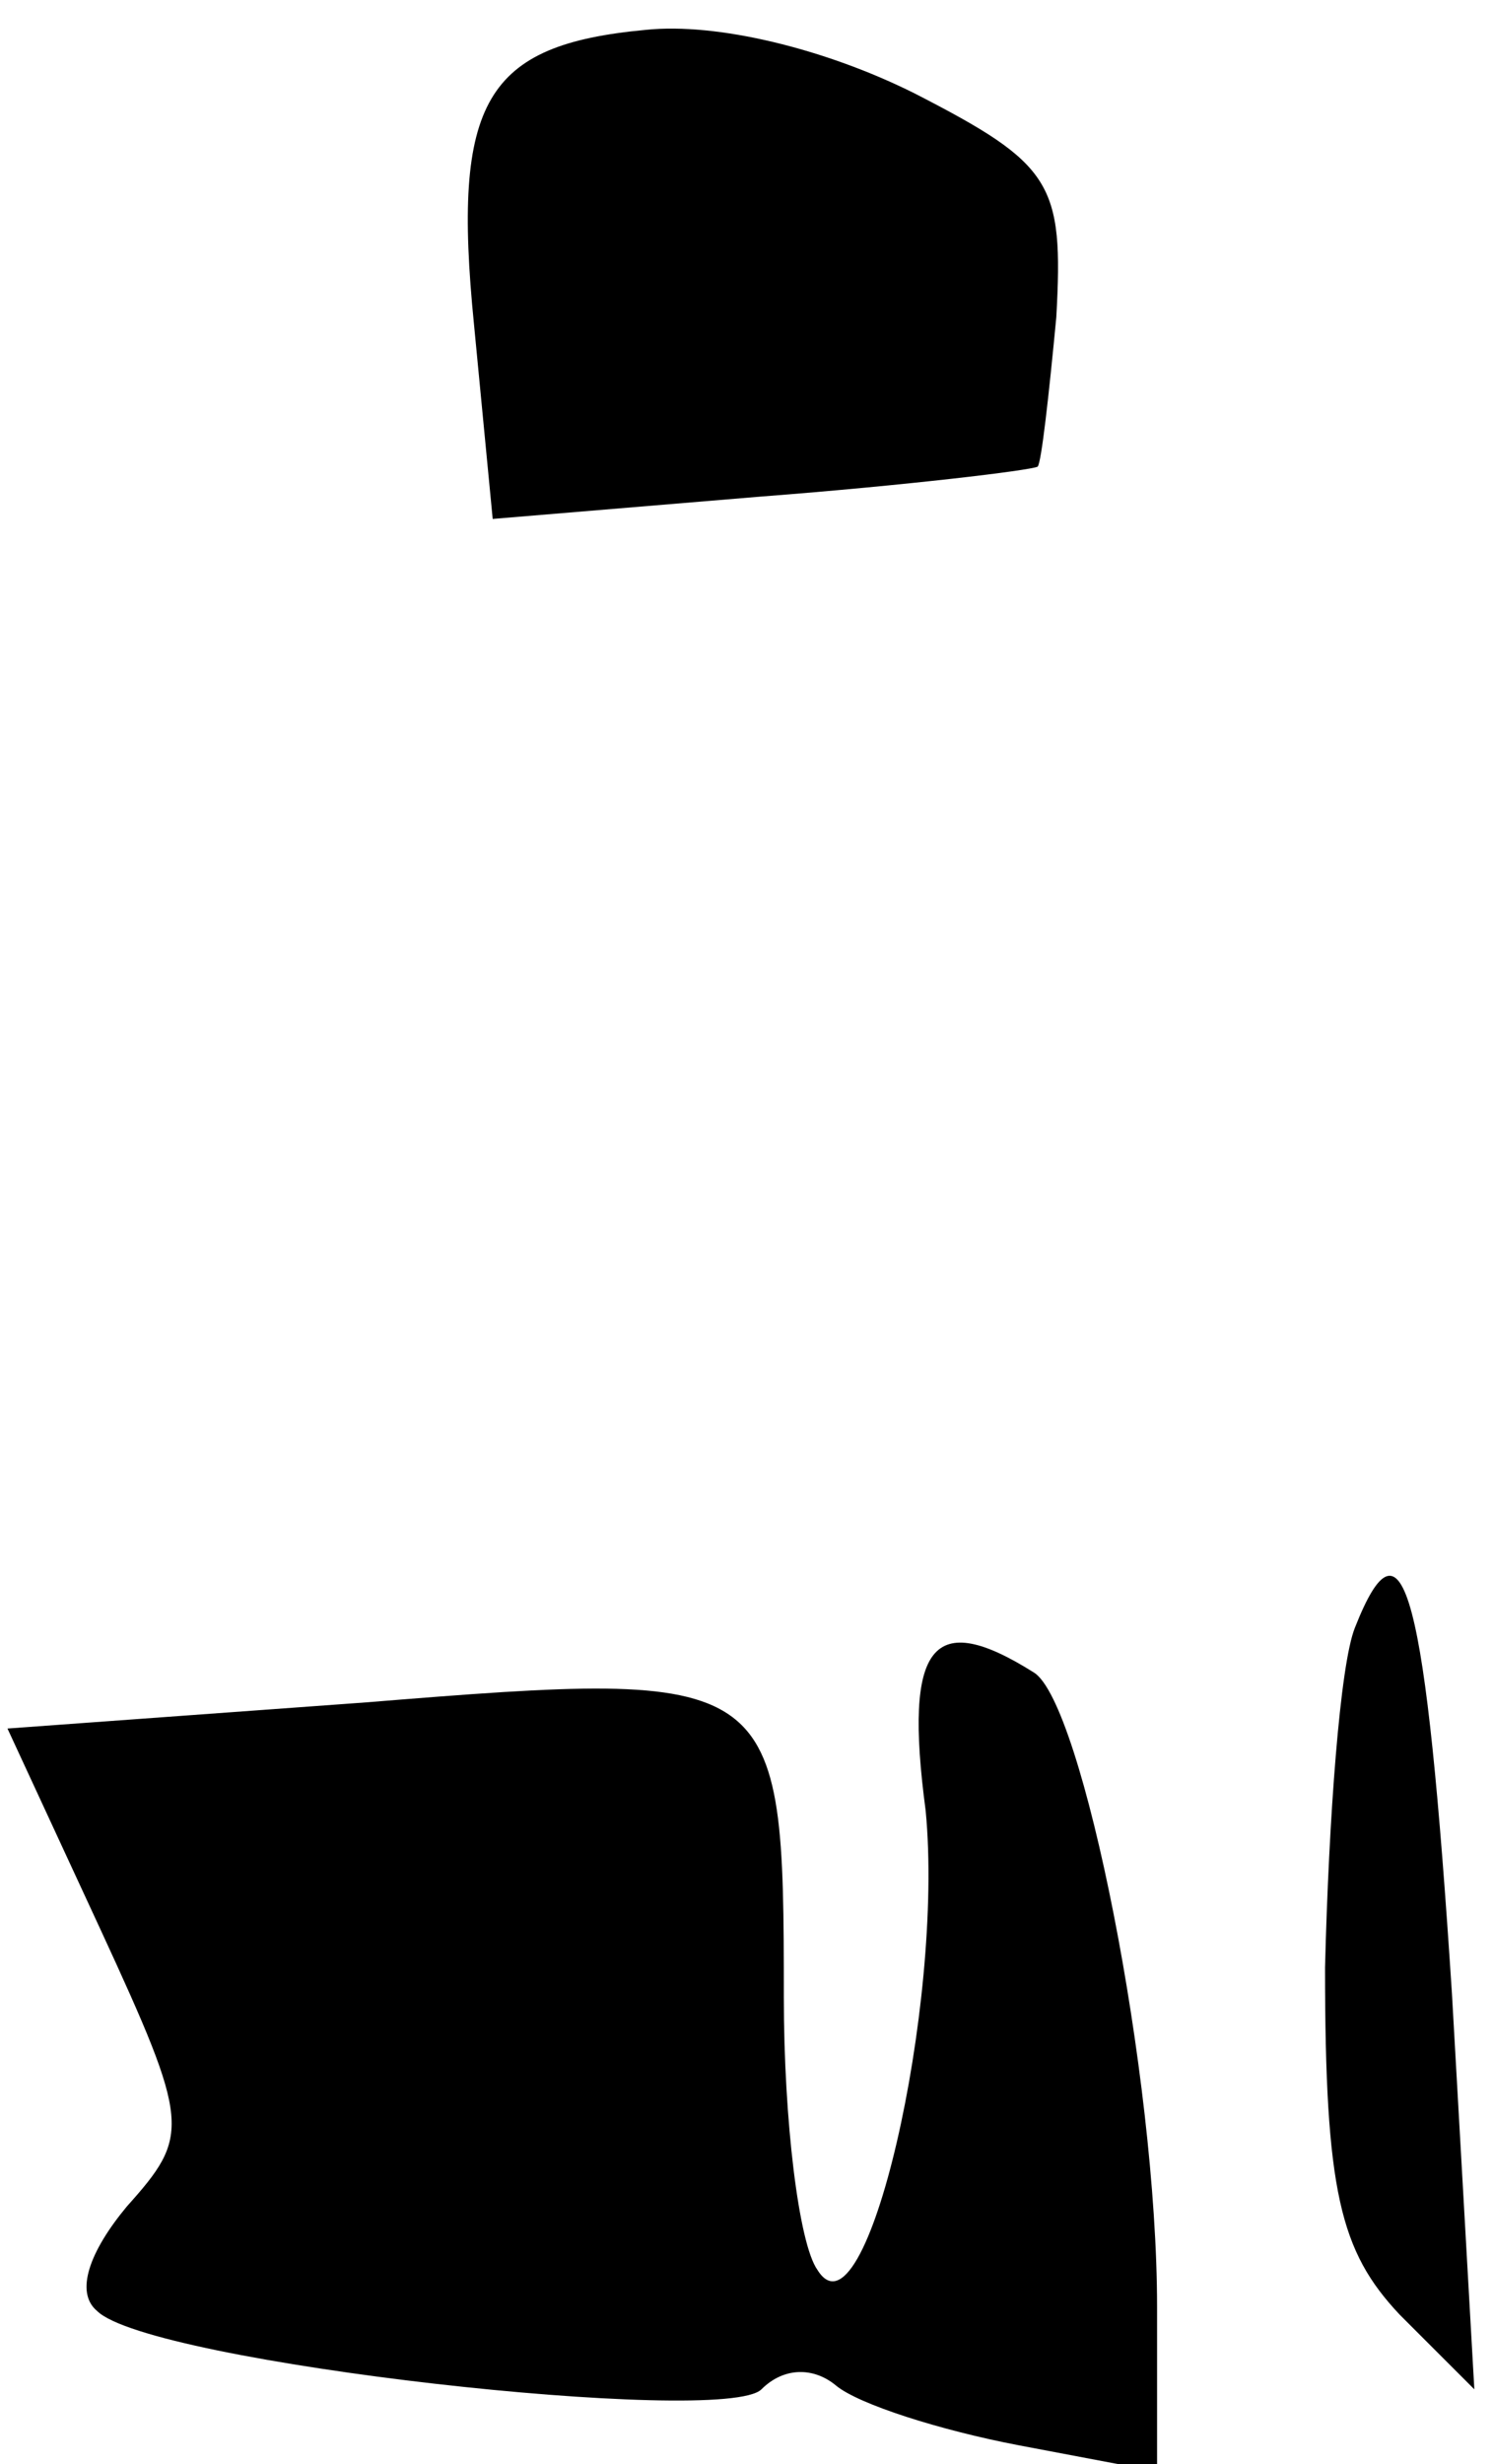 <?xml version="1.0" standalone="no"?>
<!DOCTYPE svg PUBLIC "-//W3C//DTD SVG 20010904//EN"
 "http://www.w3.org/TR/2001/REC-SVG-20010904/DTD/svg10.dtd">
<svg version="1.0" xmlns="http://www.w3.org/2000/svg"
 width="40pt" height="66pt" viewBox="0 0 40 66"
 preserveAspectRatio="xMidYMid meet">
<g transform="translate(0,66) scale(0.1,-0.1)"
fill="#000000" stroke="none">
<path fill="#000000" stroke="none" d="M173 652 c-43 -4 -52 -19 -46 -79 l5
-52 72 6 c39 3 72 7 74 8 1 1 3 19 5 40 2 36 -1 41 -38 60 -24 12 -53 19 -72
17z"/>
<path fill="#000000" stroke="none" d="M363 224 c-4 -10 -7 -51 -8 -91 0 -60
4 -76 20 -93 l20 -20 -6 106 c-7 108 -13 131 -26 98z"/>
<path fill="#000000" stroke="none" d="M248 175 c5 -52 -16 -144 -29 -123 -5
7 -9 40 -9 73 0 87 -1 88 -112 79 l-96 -7 25 -54 c24 -52 24 -55 7 -74 -10
-12 -14 -23 -8 -28 14 -14 168 -31 178 -21 6 6 14 6 20 1 6 -5 28 -12 49 -16
l37 -7 0 44 c0 62 -20 162 -33 170 -27 17 -35 8 -29 -37z"/>
</g>
</svg>
